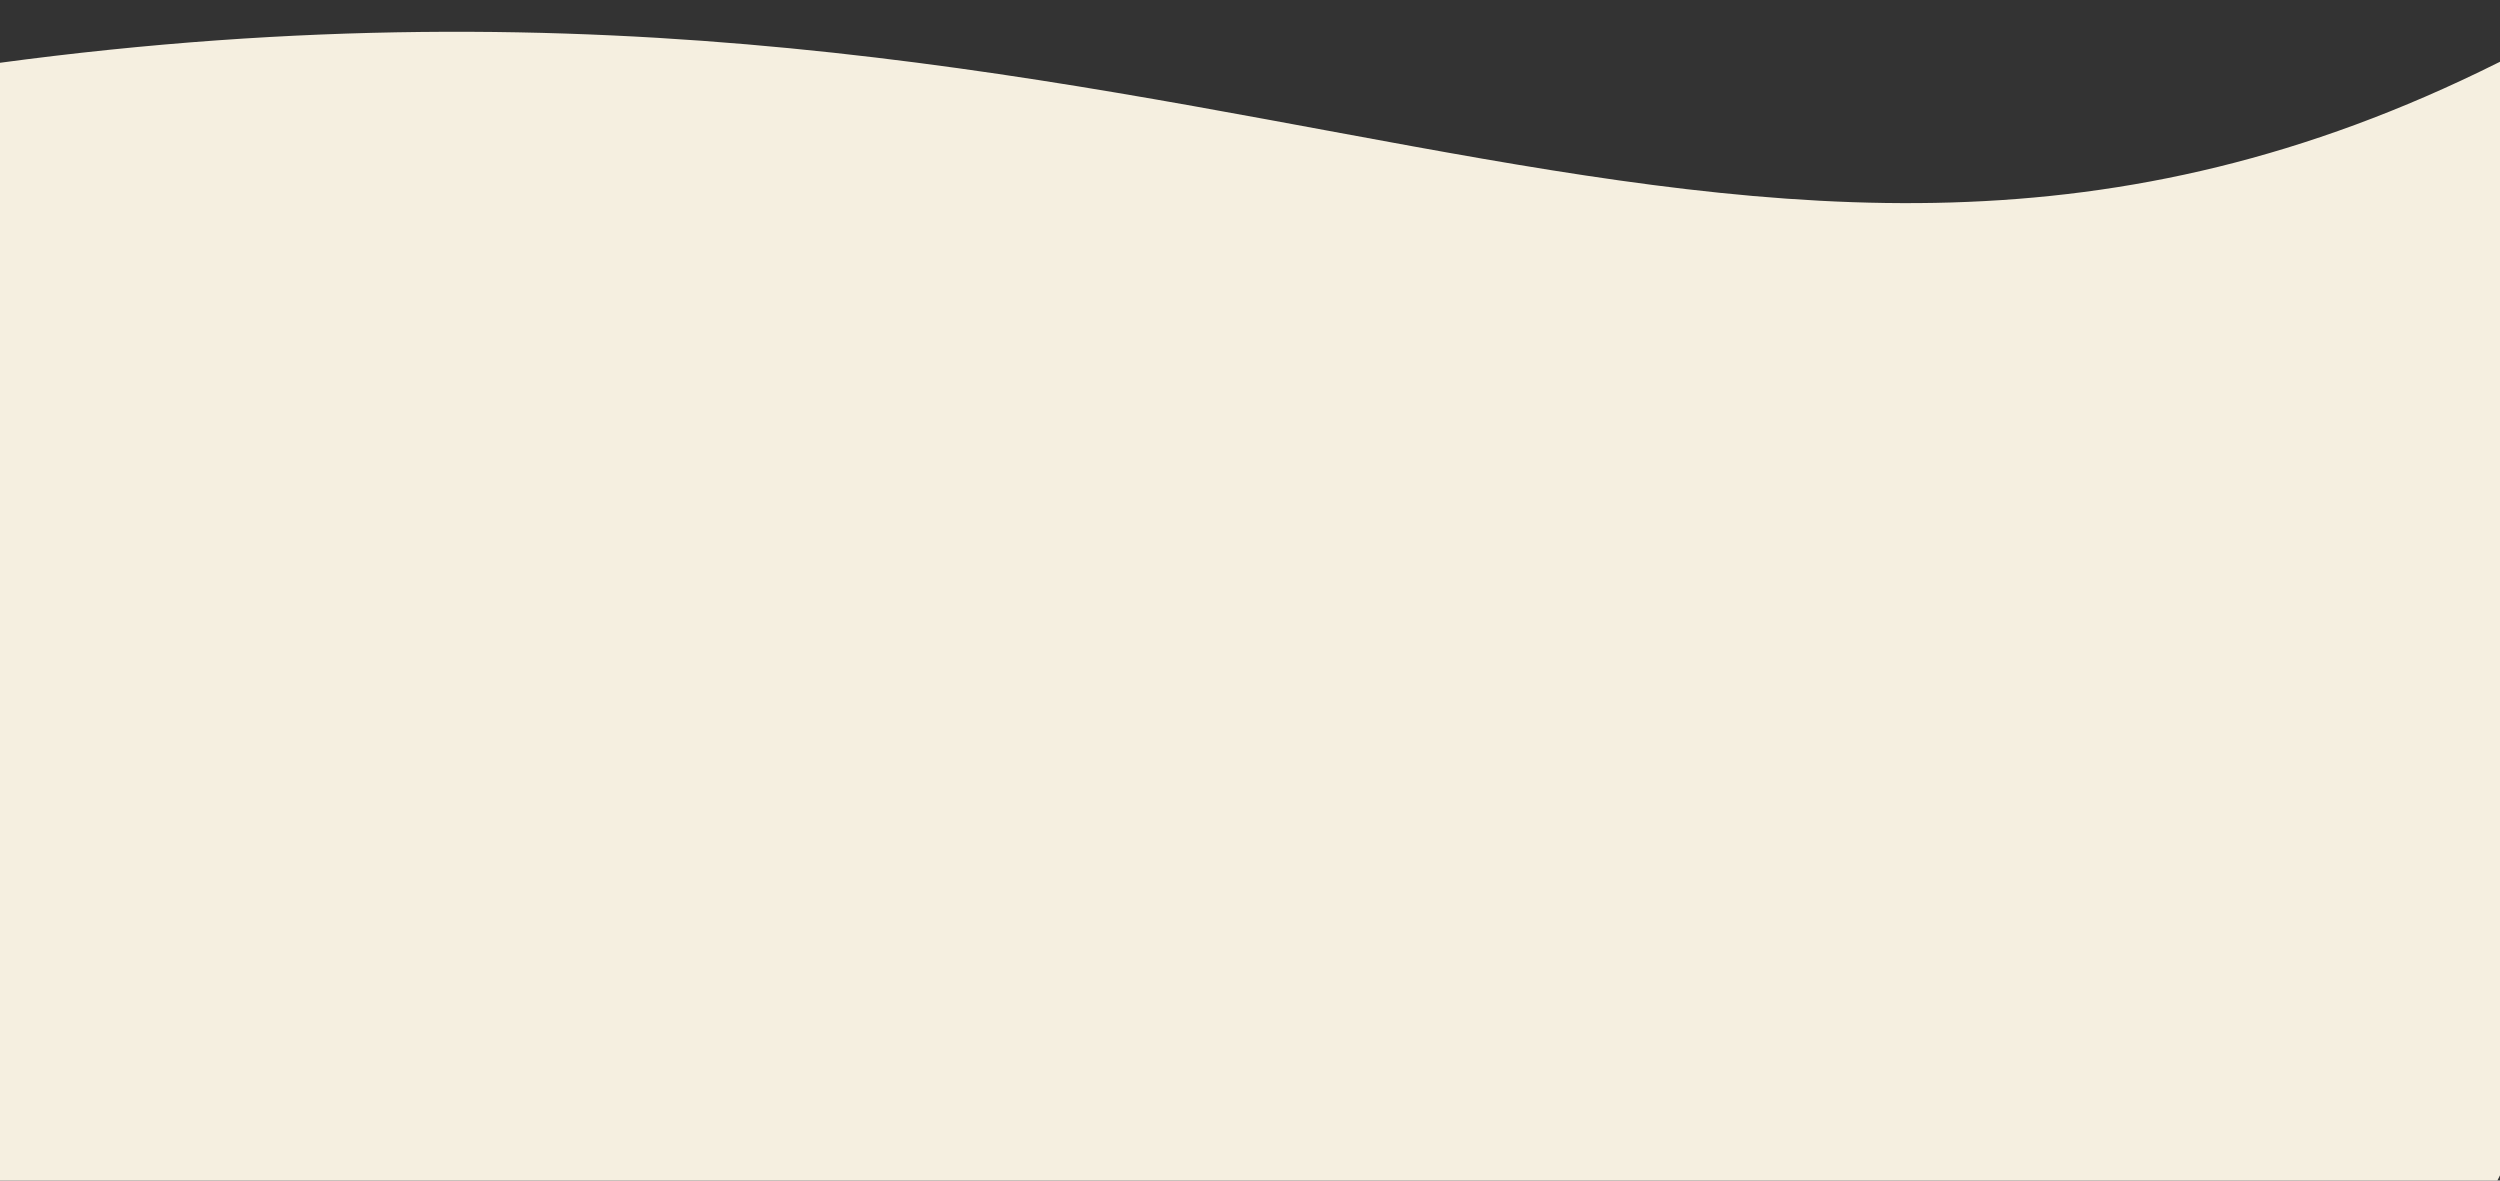 <svg width="1440" height="680" viewBox="0 0 1440 680" fill="none" xmlns="http://www.w3.org/2000/svg">
<rect x="0" y="0" width="1440" height="680" fill="#333333" stroke="none"/>
<path d="M-1.275 36.331C695.605 -57.751 994.054 258.03 1438.48 36.331C1882.9 -185.367 1438.48 680 1438.48 680H-1.275C-1.275 680 -698.156 130.414 -1.275 36.331Z" fill="#F5EFE0"/>
</svg>
